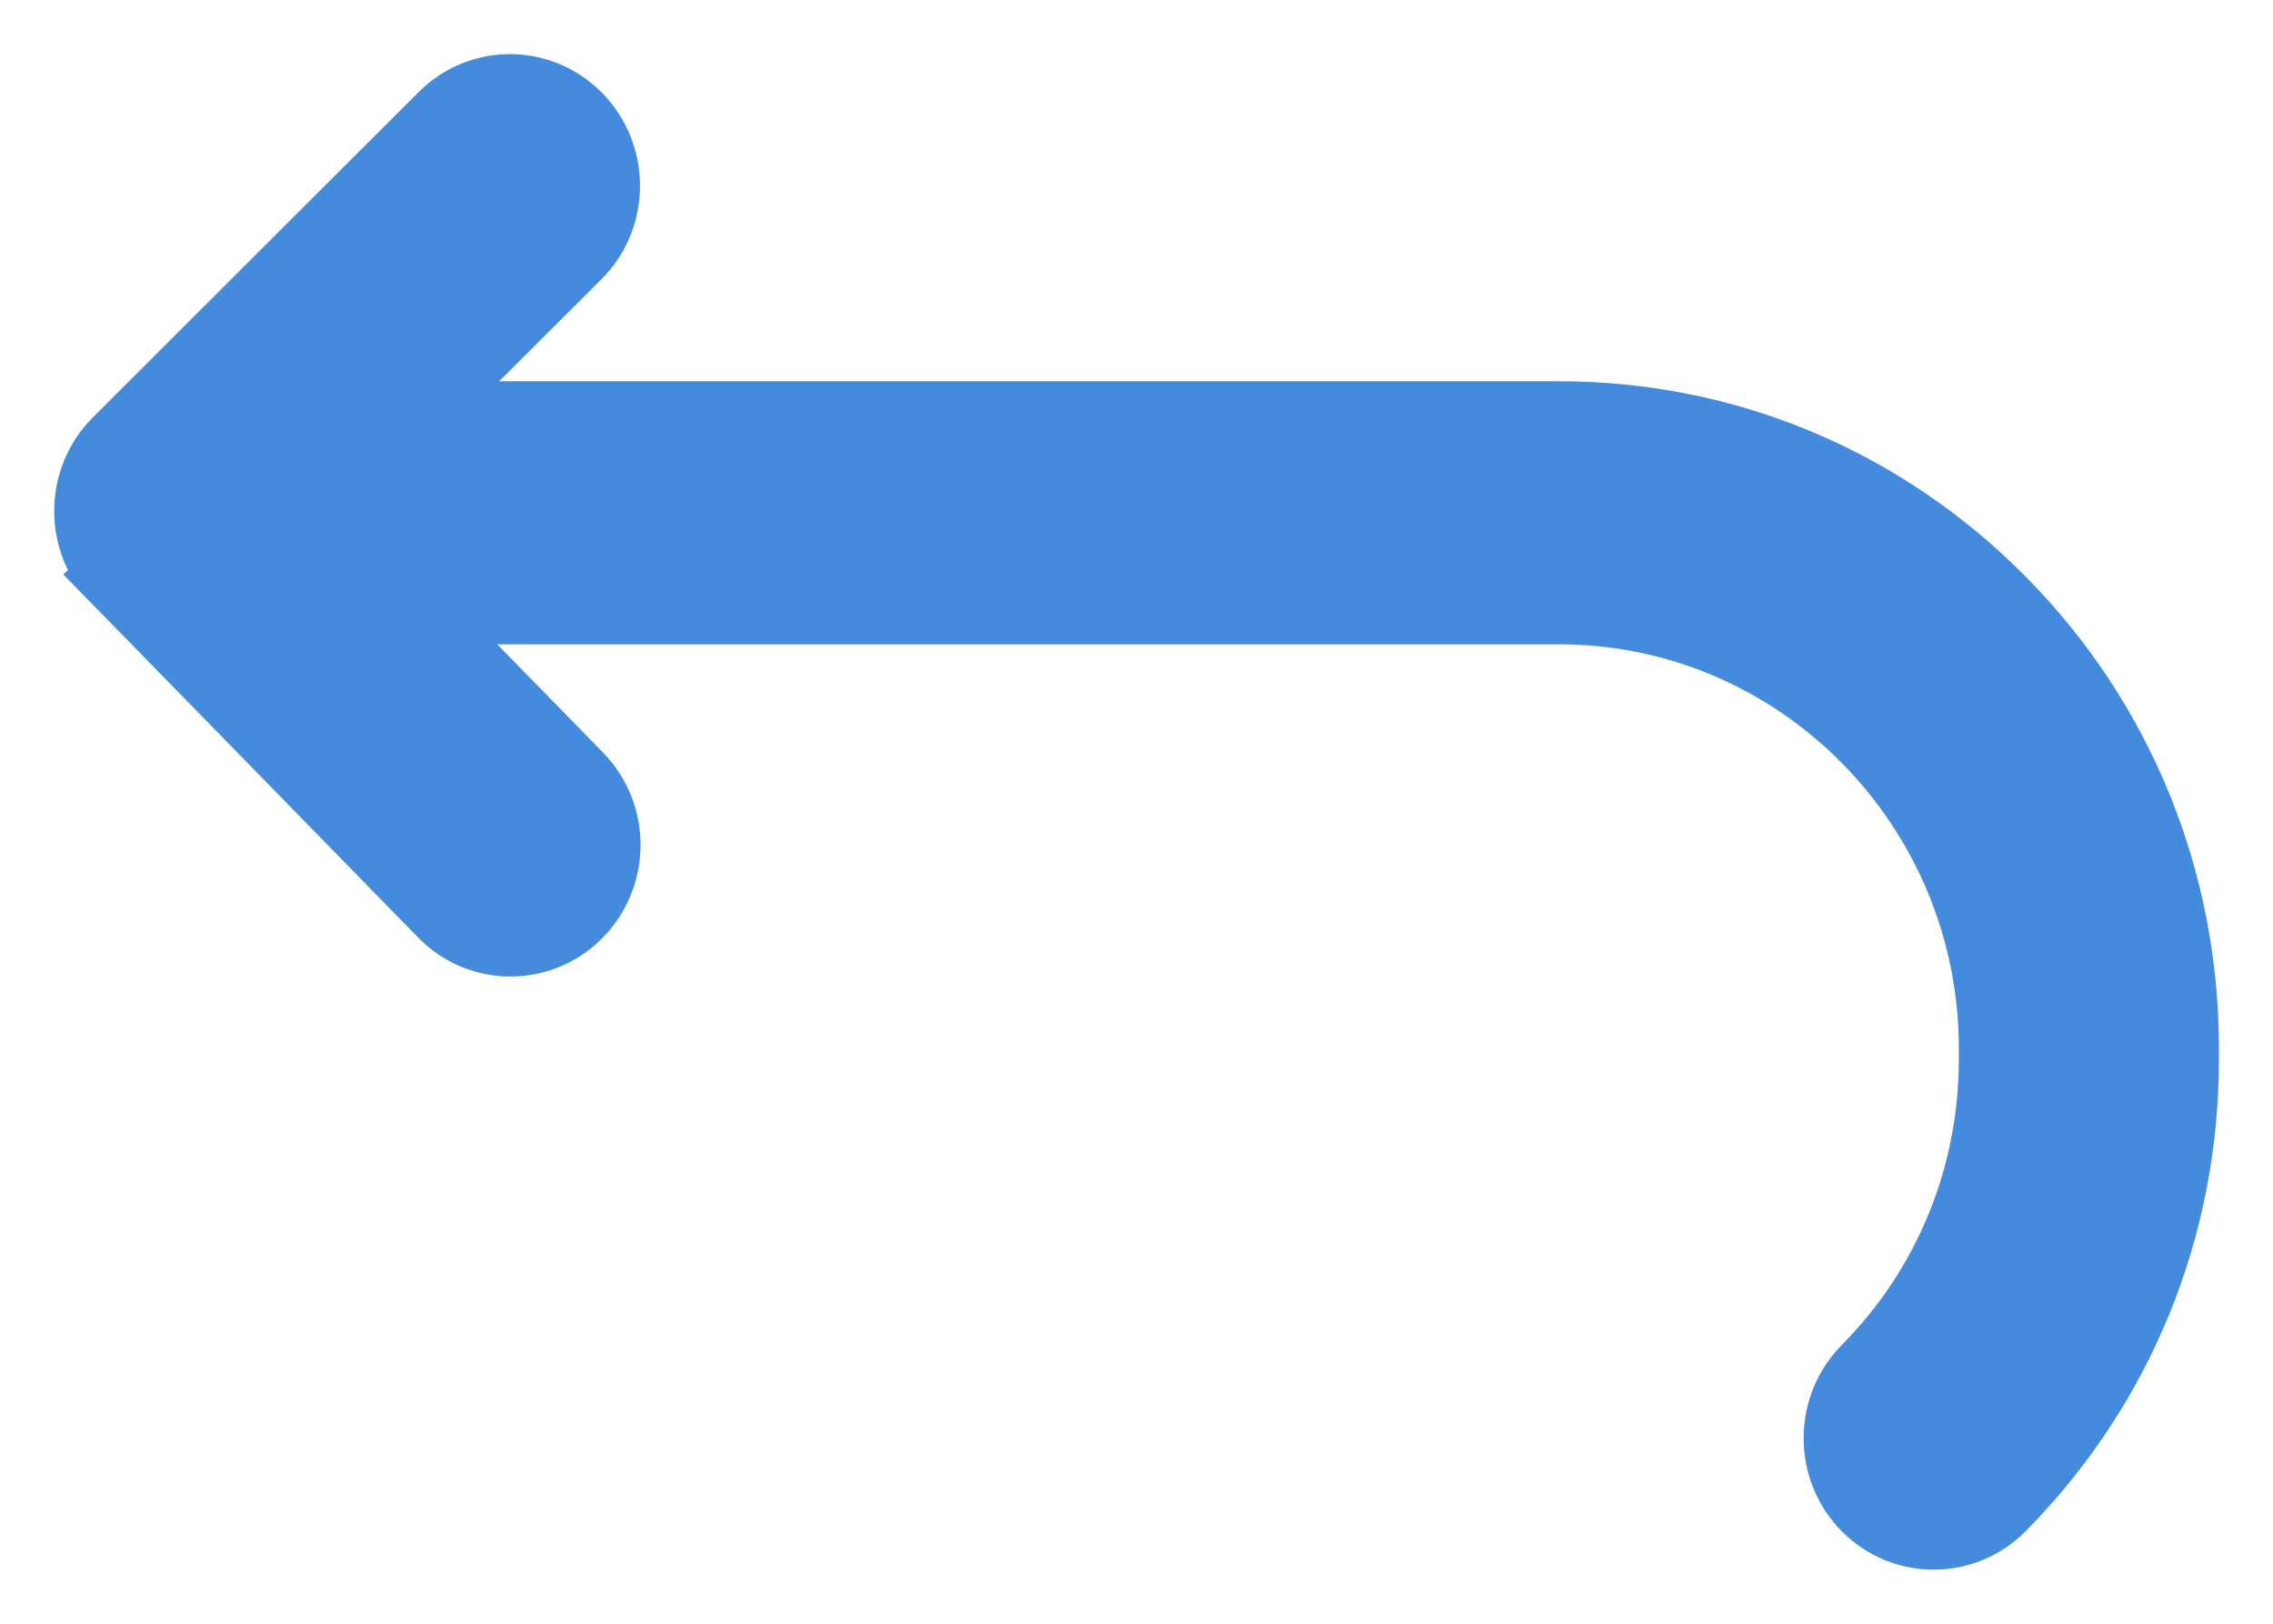 <svg width="14" height="10" viewBox="0 0 14 10" fill="none" xmlns="http://www.w3.org/2000/svg">
<path d="M0.744 3.542L0.565 3.717L0.744 3.542C0.64 3.437 0.583 3.294 0.584 3.144C0.584 2.995 0.644 2.852 0.748 2.748L2.755 0.744C2.971 0.528 3.318 0.53 3.532 0.749C3.747 0.969 3.745 1.325 3.528 1.543L3.528 1.543L2.898 2.171L2.471 2.598H3.075H9.602C10.621 2.598 11.578 2.998 12.299 3.727C13.02 4.456 13.417 5.425 13.417 6.457V6.524C13.417 7.556 13.02 8.525 12.299 9.254C12.191 9.363 12.05 9.417 11.91 9.417C11.769 9.417 11.629 9.363 11.521 9.254C11.305 9.035 11.305 8.679 11.521 8.46C12.033 7.943 12.315 7.254 12.315 6.524V6.457C12.315 4.949 11.101 3.718 9.602 3.718H3.063H2.469L2.884 4.143L3.535 4.809C3.751 5.029 3.748 5.385 3.531 5.603C3.423 5.711 3.284 5.764 3.144 5.764C3.002 5.764 2.861 5.709 2.753 5.598L2.753 5.598L0.744 3.542Z" fill="#448ADD" stroke="#448ADD" stroke-width="0.5"/>
</svg>
